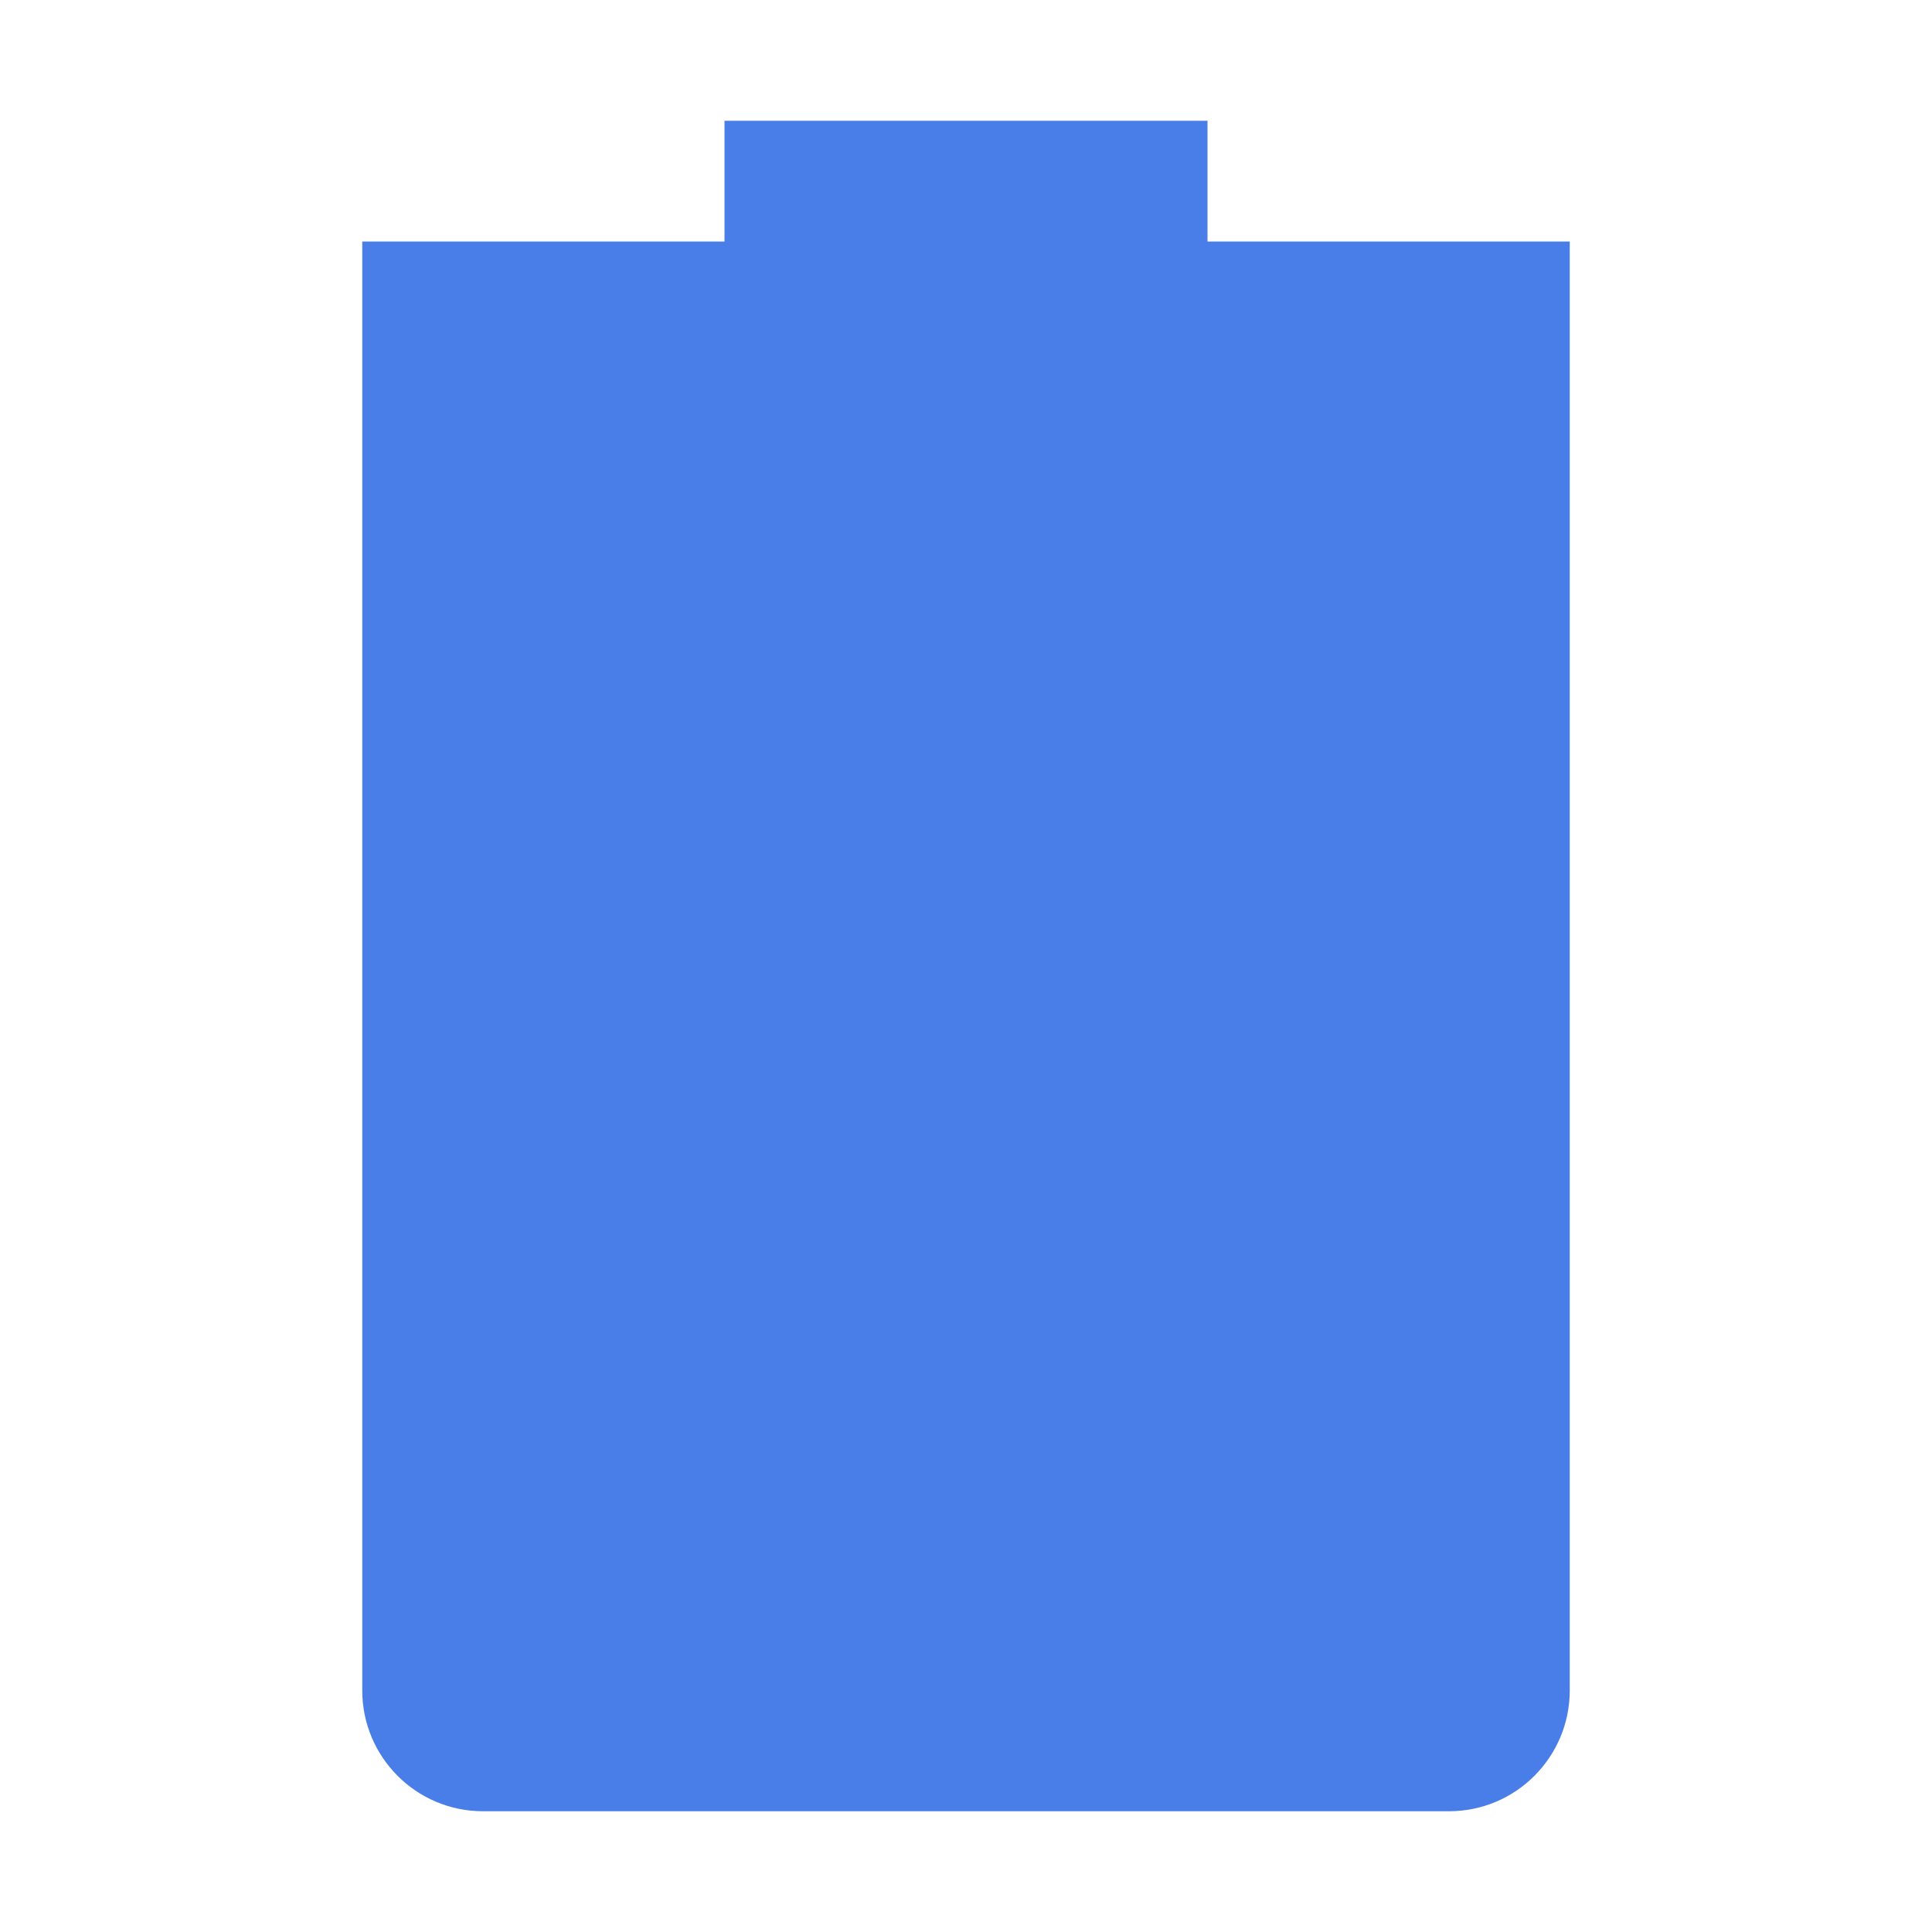 <svg xmlns="http://www.w3.org/2000/svg" width="16" height="16" version="1.1">
 <path style="fill:#497ee9" d="M 6,1 V 2 H 3 V 14 C 3,14.55 3.446,15 4,15 H 12 C 12.554,15 13,14.55 13,14 V 2 H 10 V 1 Z"/>
</svg>
